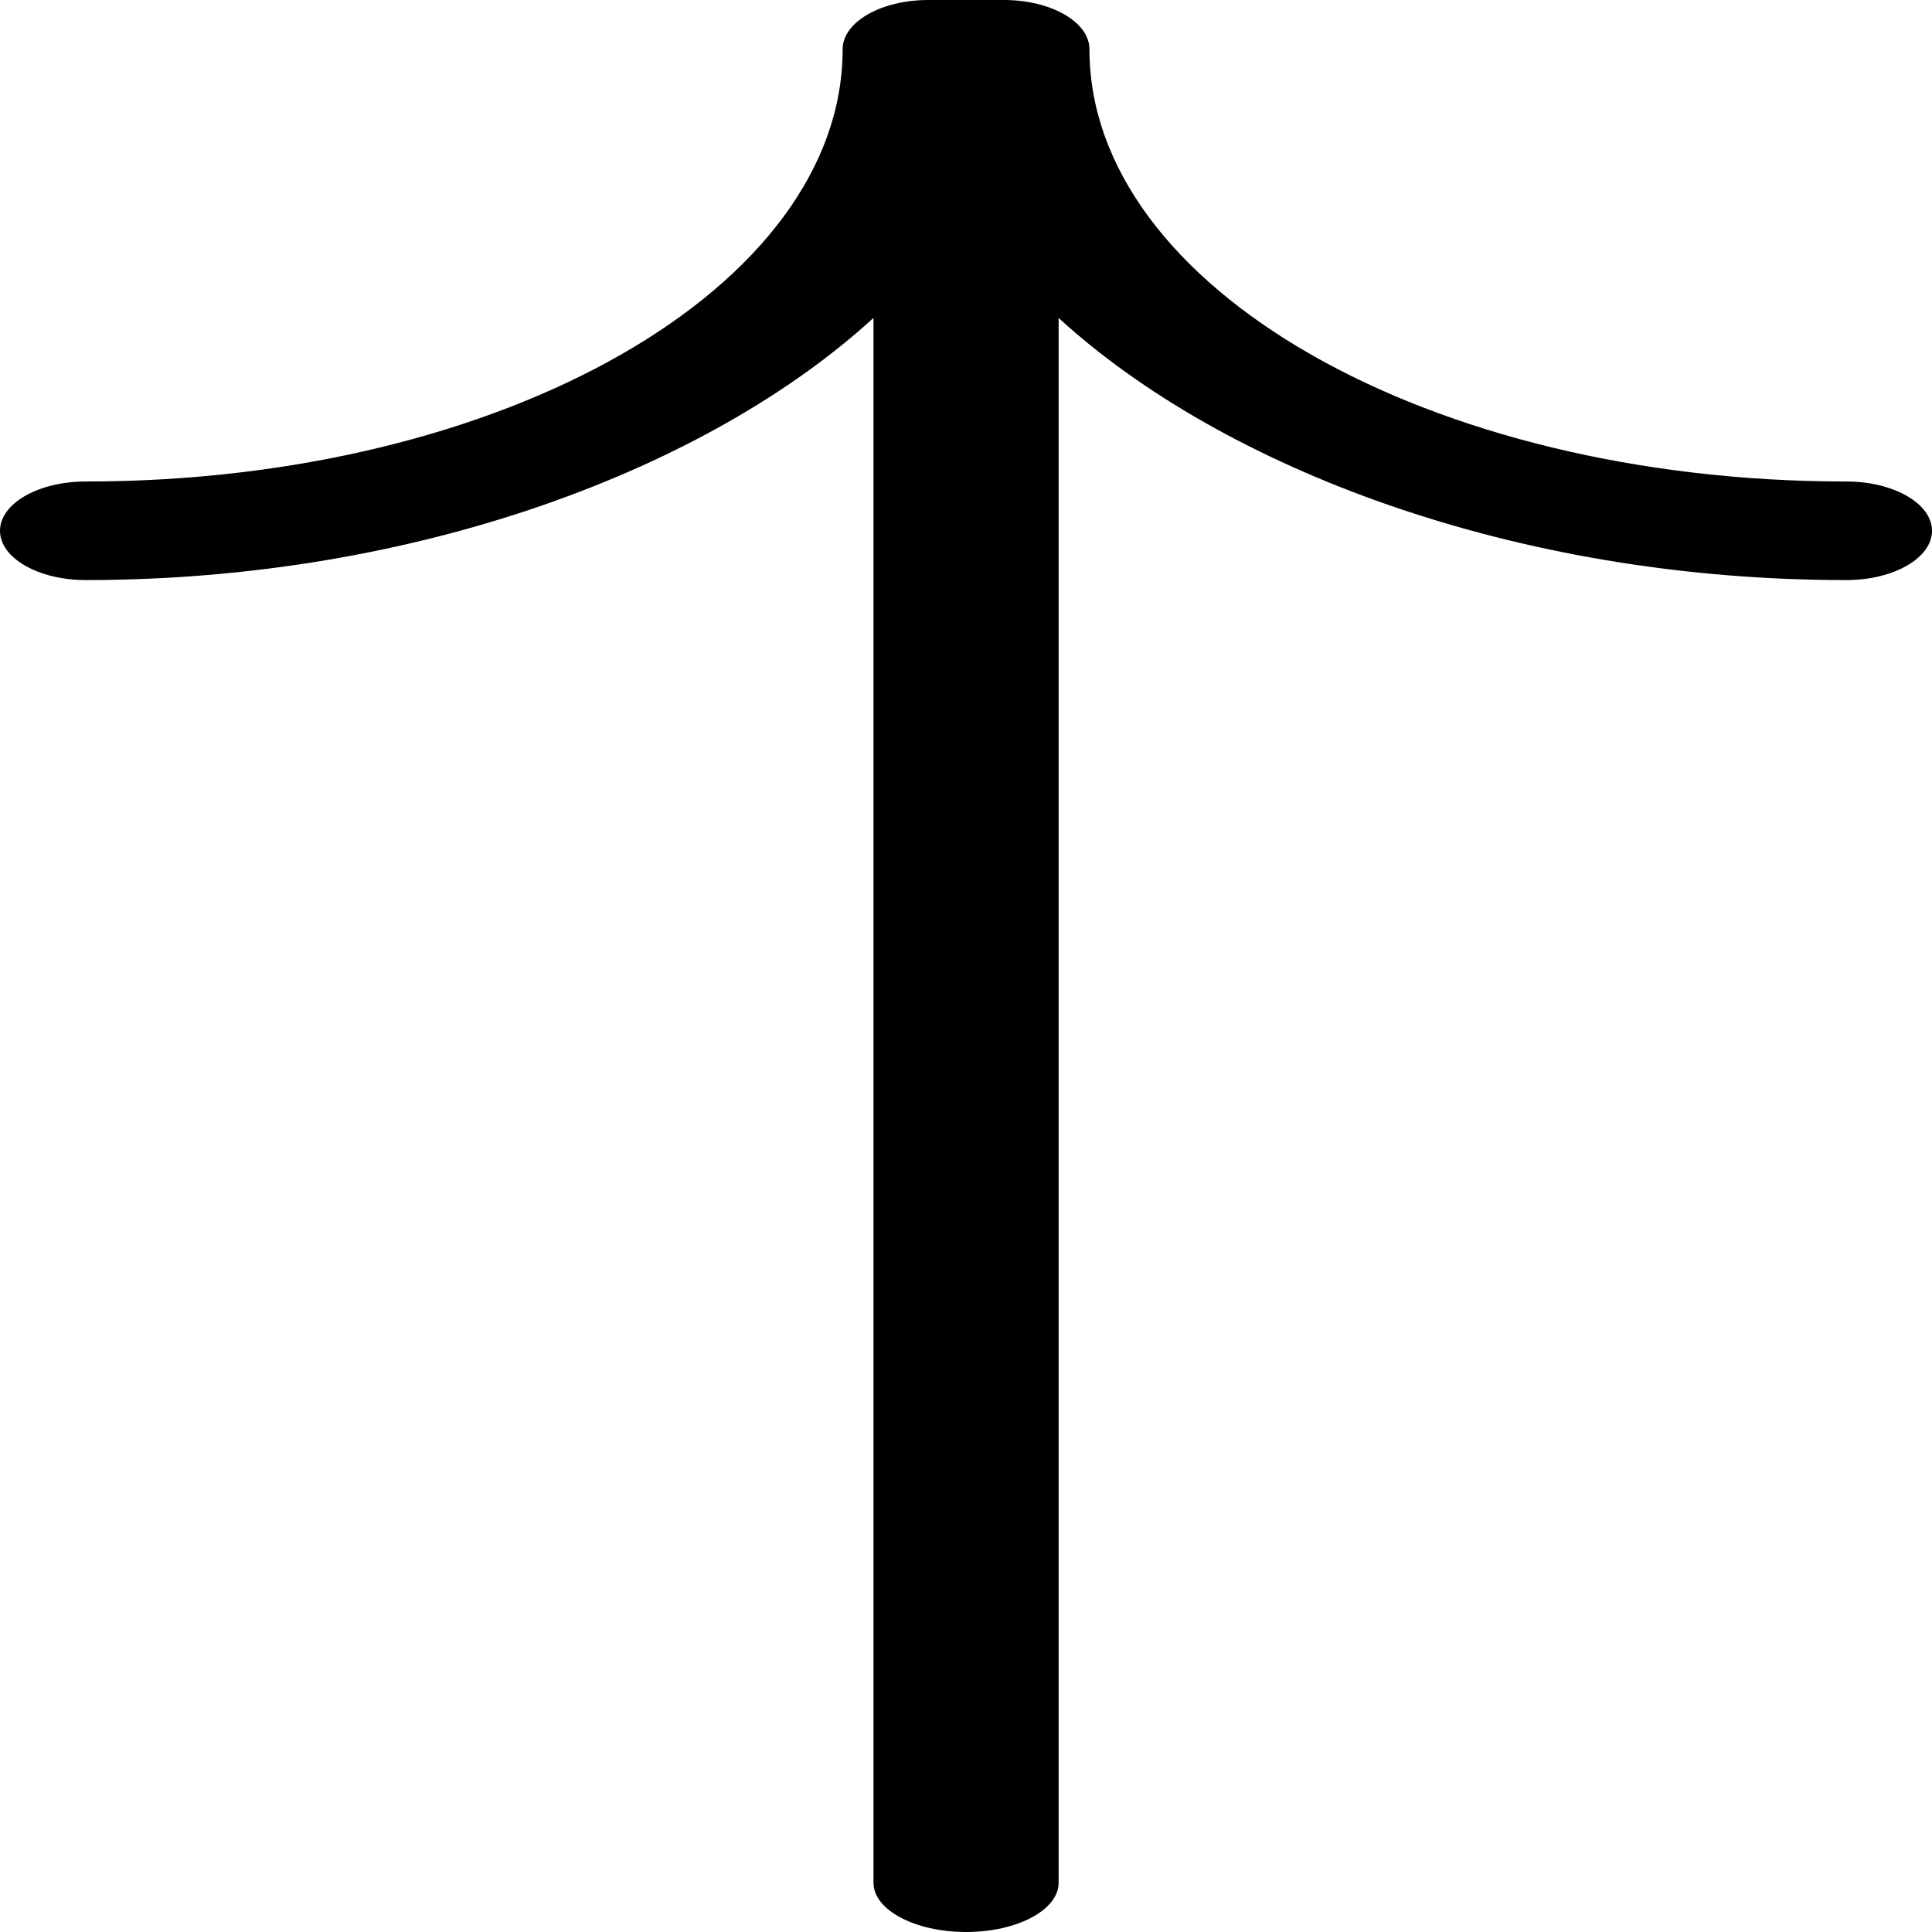 <svg xmlns="http://www.w3.org/2000/svg" width="200" height="200" aria-label="Order Online" data-bbox="54.502 20.5 90.999 158.999" data-type="shape" preserveAspectRatio="none" viewBox="54.502 20.5 90.999 158.999"><path d="M141.465 60.126c-19.657 0-35.649-15.955-35.649-35.57 0-2.242-1.805-4.056-4.035-4.056h-3.555c-2.231 0-4.035 1.814-4.035 4.056 0 19.615-15.992 35.57-35.654 35.57-2.231 0-4.035 1.814-4.035 4.056s1.805 4.056 4.035 4.056c15.632 0 29.374-9.213 37.107-21.573v128.778c0 2.242 1.95 4.056 4.36 4.056s4.36-1.814 4.36-4.056V46.669c7.731 12.358 21.471 21.57 37.102 21.57 2.231 0 4.035-1.814 4.035-4.056-.001-2.243-1.807-4.057-4.036-4.057z"></path></svg>